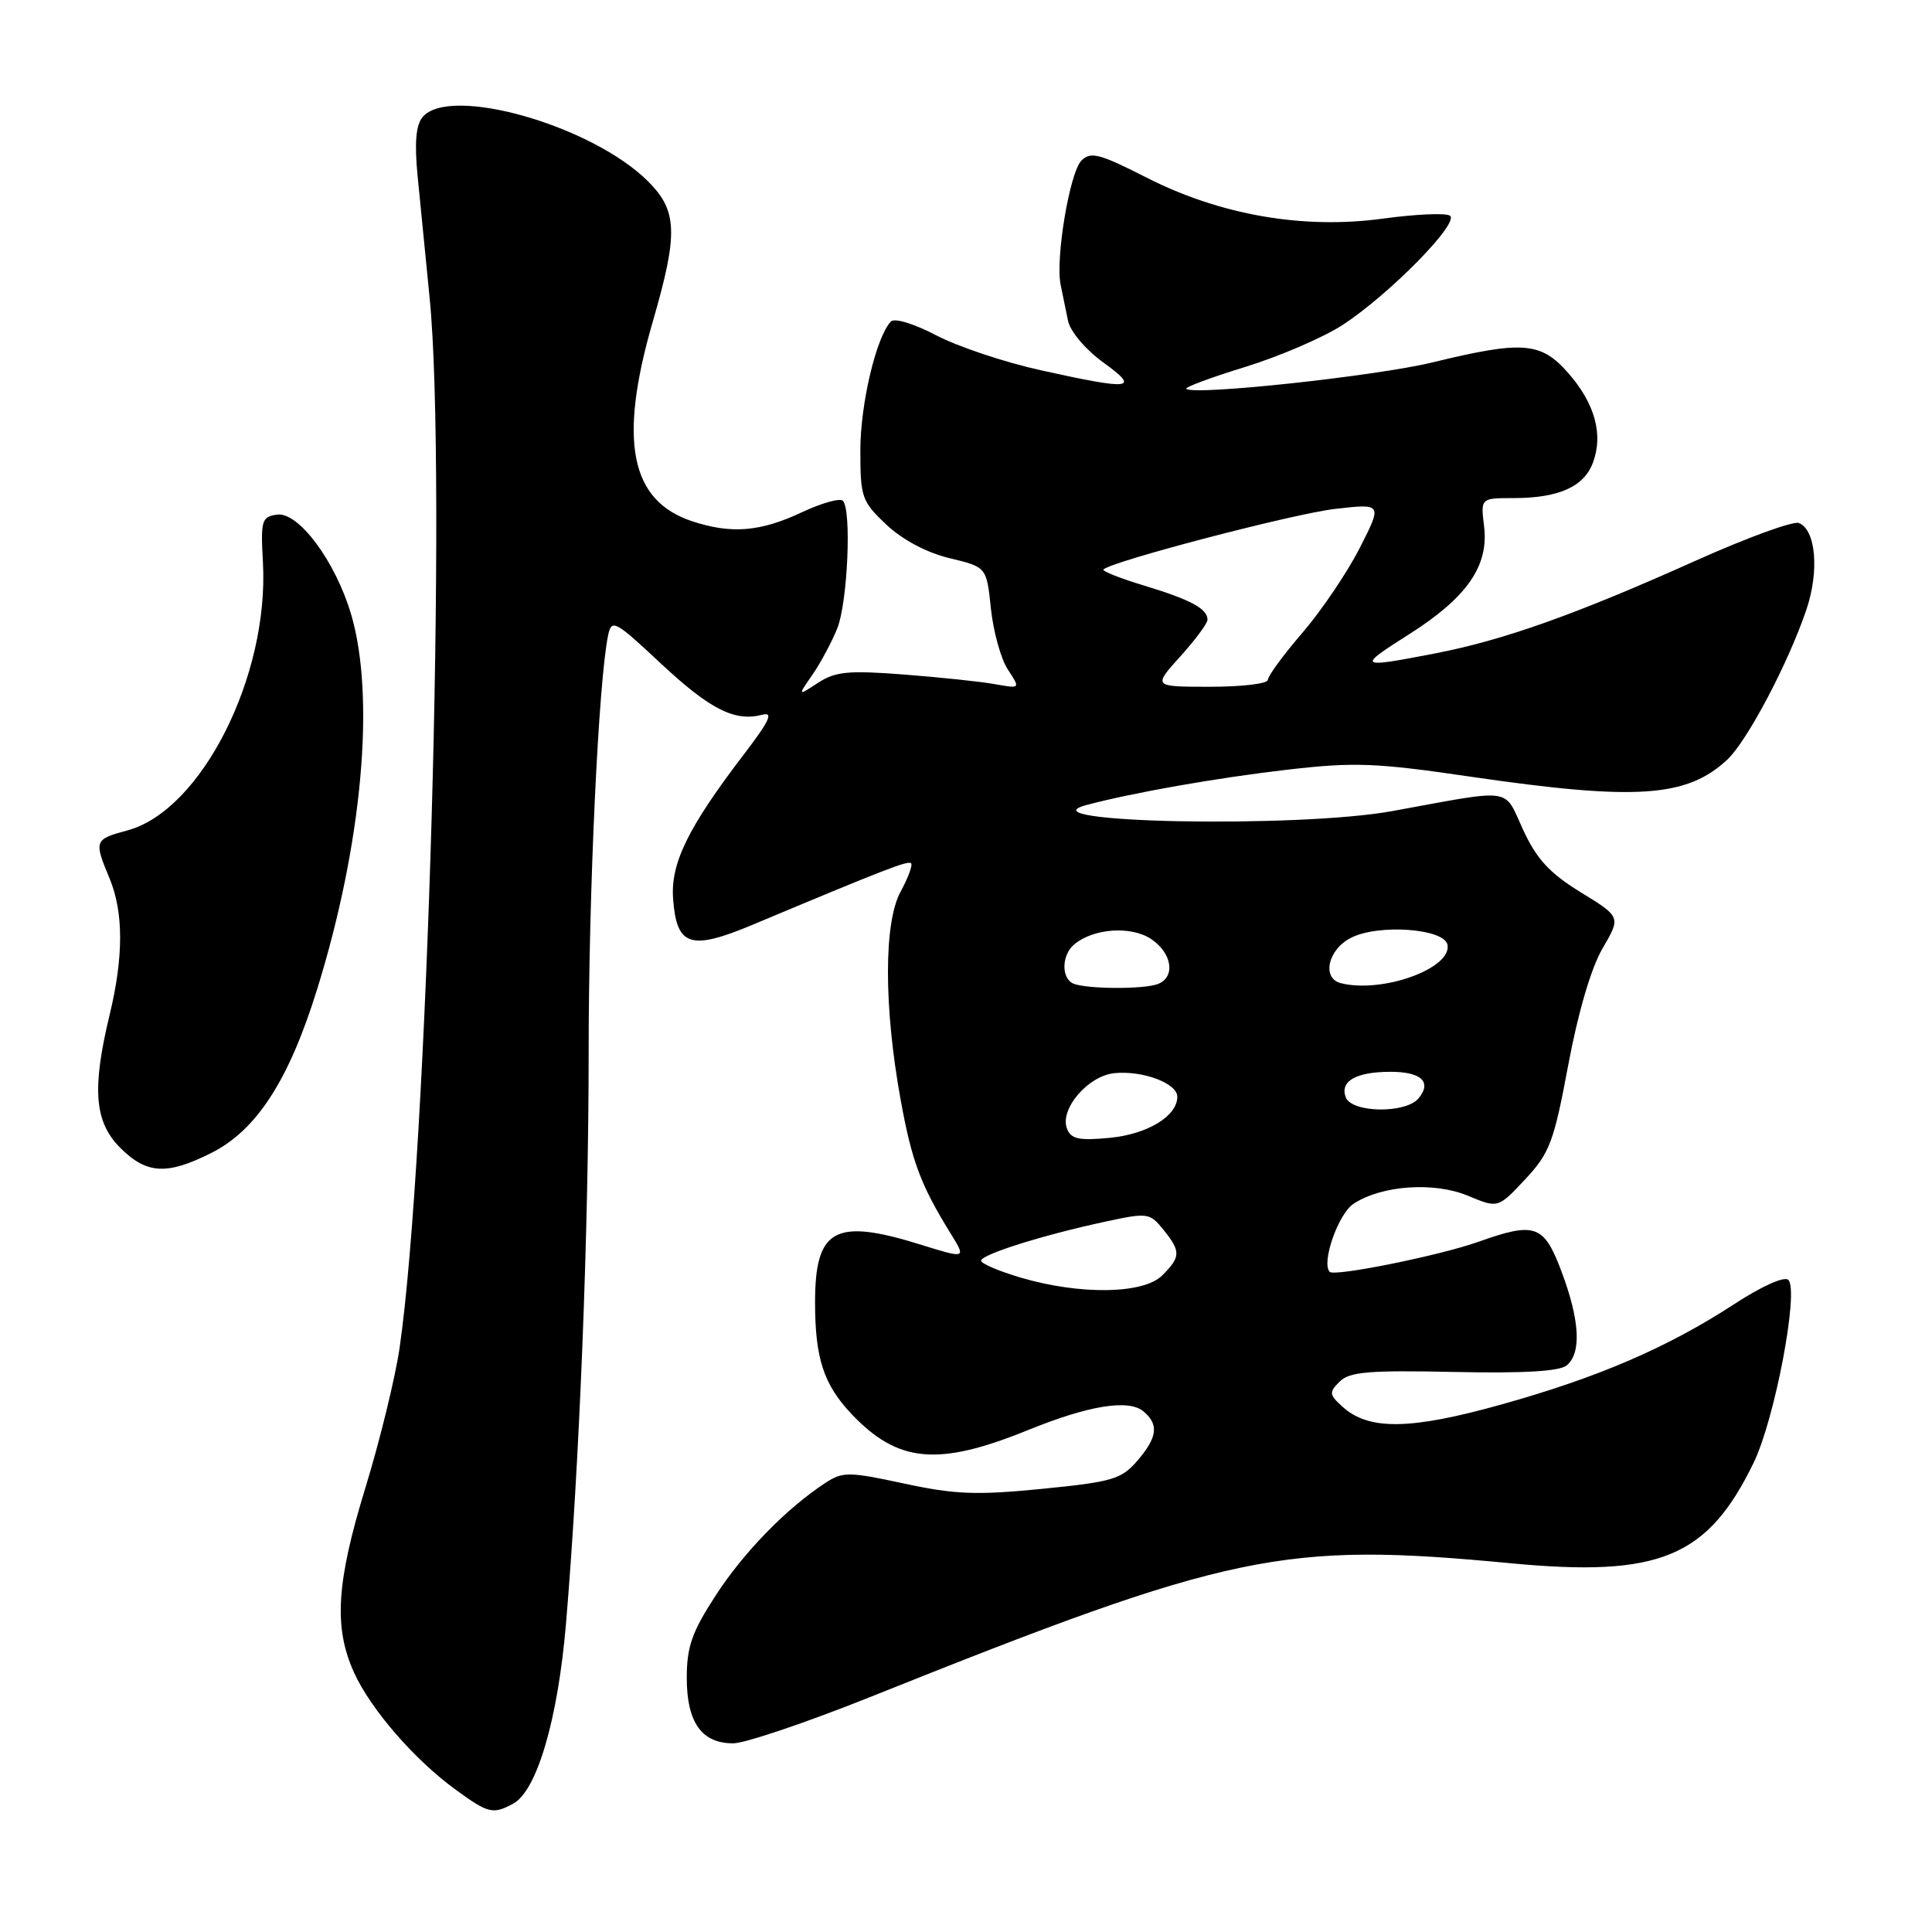 <?xml version="1.0" encoding="UTF-8" standalone="no"?>
<!DOCTYPE svg PUBLIC "-//W3C//DTD SVG 1.1//EN" "http://www.w3.org/Graphics/SVG/1.1/DTD/svg11.dtd" >
<svg xmlns="http://www.w3.org/2000/svg" xmlns:xlink="http://www.w3.org/1999/xlink" version="1.1" viewBox="0 0 256 256">
 <g >
 <path fill="currentColor"
d=" M 67.99 239.00 C 71.13 237.32 73.91 227.88 74.99 215.23 C 76.78 194.12 78.00 163.33 78.00 139.34 C 78.00 118.06 79.31 90.18 80.58 84.17 C 81.05 81.99 81.48 82.22 87.56 87.91 C 94.08 94.00 97.36 95.66 101.00 94.71 C 102.52 94.31 101.98 95.48 98.65 99.85 C 91.18 109.61 88.84 114.38 89.19 119.09 C 89.65 125.39 91.47 125.99 99.69 122.55 C 117.31 115.16 120.33 113.99 120.72 114.39 C 120.96 114.62 120.33 116.32 119.33 118.16 C 117.10 122.25 117.10 133.40 119.34 145.73 C 120.82 153.89 121.98 156.99 125.96 163.44 C 128.04 166.80 128.04 166.80 121.93 164.90 C 110.60 161.38 108.00 162.81 108.00 172.59 C 108.00 179.97 109.14 183.45 112.81 187.34 C 118.97 193.85 124.28 194.34 136.20 189.50 C 144.24 186.23 149.53 185.37 151.49 187.00 C 153.59 188.73 153.38 190.45 150.69 193.57 C 148.60 196.00 147.39 196.36 138.09 197.28 C 129.42 198.14 126.54 198.03 119.82 196.58 C 112.42 194.99 111.67 194.99 109.34 196.51 C 104.19 199.89 98.54 205.68 94.83 211.41 C 91.68 216.26 91.00 218.21 91.00 222.33 C 91.00 228.22 92.97 231.00 97.14 231.00 C 98.70 231.00 106.84 228.25 115.24 224.89 C 163.26 205.66 169.94 204.27 200.18 207.14 C 219.90 209.01 226.27 206.38 232.36 193.83 C 235.17 188.06 238.39 171.08 236.97 169.60 C 236.46 169.07 233.48 170.40 229.80 172.80 C 220.92 178.58 211.77 182.52 198.88 186.12 C 186.85 189.48 181.37 189.55 177.89 186.40 C 176.12 184.80 176.08 184.49 177.51 183.07 C 178.80 181.77 181.39 181.55 192.64 181.79 C 201.86 181.99 206.65 181.71 207.60 180.92 C 209.57 179.28 209.34 174.98 206.93 168.54 C 204.58 162.27 203.45 161.86 195.88 164.55 C 190.80 166.36 176.85 169.18 176.20 168.53 C 175.04 167.37 177.32 160.83 179.36 159.50 C 183.10 157.05 190.03 156.57 194.53 158.45 C 198.50 160.11 198.50 160.11 202.10 156.26 C 205.35 152.77 205.89 151.34 207.80 141.12 C 209.11 134.12 210.84 128.24 212.35 125.66 C 214.78 121.50 214.78 121.50 209.45 118.23 C 205.32 115.69 203.62 113.84 201.82 109.95 C 199.19 104.27 200.78 104.50 184.50 107.47 C 171.90 109.77 135.04 109.03 144.00 106.66 C 150.24 105.00 161.34 103.06 170.57 101.99 C 179.48 100.96 182.28 101.07 194.90 102.92 C 216.76 106.11 223.48 105.67 228.85 100.68 C 231.50 98.22 236.95 87.90 239.36 80.77 C 241.09 75.65 240.61 70.17 238.35 69.30 C 237.60 69.02 231.47 71.25 224.74 74.27 C 208.84 81.41 199.22 84.83 190.16 86.58 C 179.88 88.57 179.74 88.46 186.75 84.02 C 194.38 79.17 197.29 74.99 196.65 69.75 C 196.19 66.00 196.19 66.00 200.53 66.00 C 206.51 66.00 209.85 64.52 211.06 61.34 C 212.48 57.61 211.34 53.46 207.80 49.43 C 204.18 45.30 201.79 45.11 189.81 48.02 C 182.26 49.85 158.11 52.44 157.19 51.52 C 156.98 51.31 160.48 50.01 164.97 48.63 C 169.46 47.25 175.25 44.76 177.82 43.11 C 183.99 39.13 193.52 29.44 192.11 28.57 C 191.52 28.20 187.52 28.38 183.24 28.97 C 172.67 30.41 161.68 28.50 151.90 23.52 C 145.71 20.37 144.52 20.05 143.30 21.27 C 141.74 22.84 139.83 34.22 140.54 37.74 C 140.79 38.98 141.23 41.13 141.52 42.51 C 141.82 43.93 143.84 46.32 146.17 48.01 C 151.13 51.60 150.03 51.74 137.86 49.05 C 133.11 48.00 126.89 45.92 124.05 44.43 C 121.09 42.88 118.52 42.10 118.04 42.61 C 116.10 44.66 114.00 53.53 114.00 59.67 C 114.00 65.89 114.19 66.45 117.45 69.52 C 119.59 71.53 122.78 73.23 125.82 73.96 C 130.73 75.14 130.73 75.14 131.30 80.65 C 131.62 83.68 132.62 87.30 133.54 88.71 C 135.22 91.26 135.22 91.26 131.86 90.66 C 130.01 90.32 124.58 89.75 119.80 89.38 C 112.40 88.81 110.69 88.98 108.39 90.48 C 105.68 92.25 105.68 92.25 107.67 89.38 C 108.76 87.79 110.24 85.03 110.95 83.24 C 112.32 79.80 112.86 67.52 111.68 66.35 C 111.30 65.97 108.85 66.66 106.23 67.89 C 100.72 70.47 96.90 70.78 91.72 69.07 C 83.49 66.36 81.92 58.39 86.50 42.60 C 89.88 30.95 89.78 27.93 85.88 24.04 C 78.46 16.62 59.55 11.23 55.99 15.52 C 55.11 16.57 54.91 18.94 55.33 23.27 C 55.66 26.69 56.38 34.00 56.93 39.50 C 59.25 62.74 56.65 153.25 52.94 178.66 C 52.36 182.59 50.34 190.86 48.45 197.03 C 44.56 209.69 44.19 215.63 46.92 221.64 C 49.14 226.51 54.93 233.19 60.40 237.16 C 64.72 240.30 65.30 240.44 67.99 239.00 Z  M 28.04 152.75 C 34.01 149.74 38.28 143.13 42.01 131.12 C 48.01 111.82 49.77 92.32 46.51 81.35 C 44.43 74.35 39.54 67.78 36.70 68.19 C 34.67 68.48 34.53 68.96 34.84 74.53 C 35.67 89.59 26.67 107.40 16.89 110.03 C 12.50 111.21 12.43 111.39 14.50 116.35 C 16.38 120.84 16.39 126.77 14.52 134.50 C 12.16 144.28 12.51 148.66 15.92 152.08 C 19.43 155.59 22.12 155.74 28.04 152.75 Z  M 135.25 169.29 C 132.36 168.44 130.00 167.43 130.00 167.05 C 130.00 166.23 138.16 163.66 146.39 161.89 C 152.07 160.66 152.34 160.70 154.14 162.92 C 156.48 165.82 156.47 166.53 154.00 169.00 C 151.52 171.48 143.12 171.61 135.25 169.29 Z  M 141.38 149.55 C 140.39 146.97 144.16 142.55 147.66 142.20 C 151.41 141.82 156.00 143.54 156.00 145.32 C 156.00 147.89 152.06 150.29 147.03 150.77 C 142.96 151.16 141.91 150.93 141.38 149.55 Z  M 178.32 145.40 C 177.51 143.28 179.66 142.03 184.19 142.02 C 188.32 142.00 189.78 143.36 187.96 145.54 C 186.27 147.58 179.12 147.47 178.32 145.40 Z  M 142.25 130.34 C 140.60 129.67 140.65 126.53 142.35 125.13 C 144.89 123.01 149.83 122.66 152.49 124.40 C 155.31 126.25 155.81 129.47 153.42 130.39 C 151.56 131.10 144.06 131.07 142.25 130.34 Z  M 177.69 130.28 C 175.11 129.64 175.93 125.84 179.00 124.27 C 182.64 122.40 191.39 123.03 191.80 125.19 C 192.40 128.32 183.16 131.65 177.69 130.28 Z  M 156.38 87.00 C 158.37 84.80 160.00 82.60 160.00 82.12 C 160.00 80.67 157.79 79.47 151.66 77.61 C 148.45 76.64 146.00 75.67 146.21 75.46 C 147.29 74.37 171.53 68.04 176.93 67.43 C 183.17 66.72 183.17 66.72 180.17 72.61 C 178.52 75.85 175.11 80.90 172.59 83.83 C 170.06 86.76 168.00 89.58 168.00 90.08 C 168.00 90.59 164.57 91.00 160.38 91.00 C 152.77 91.00 152.77 91.00 156.38 87.00 Z "/>
</g>
</svg>